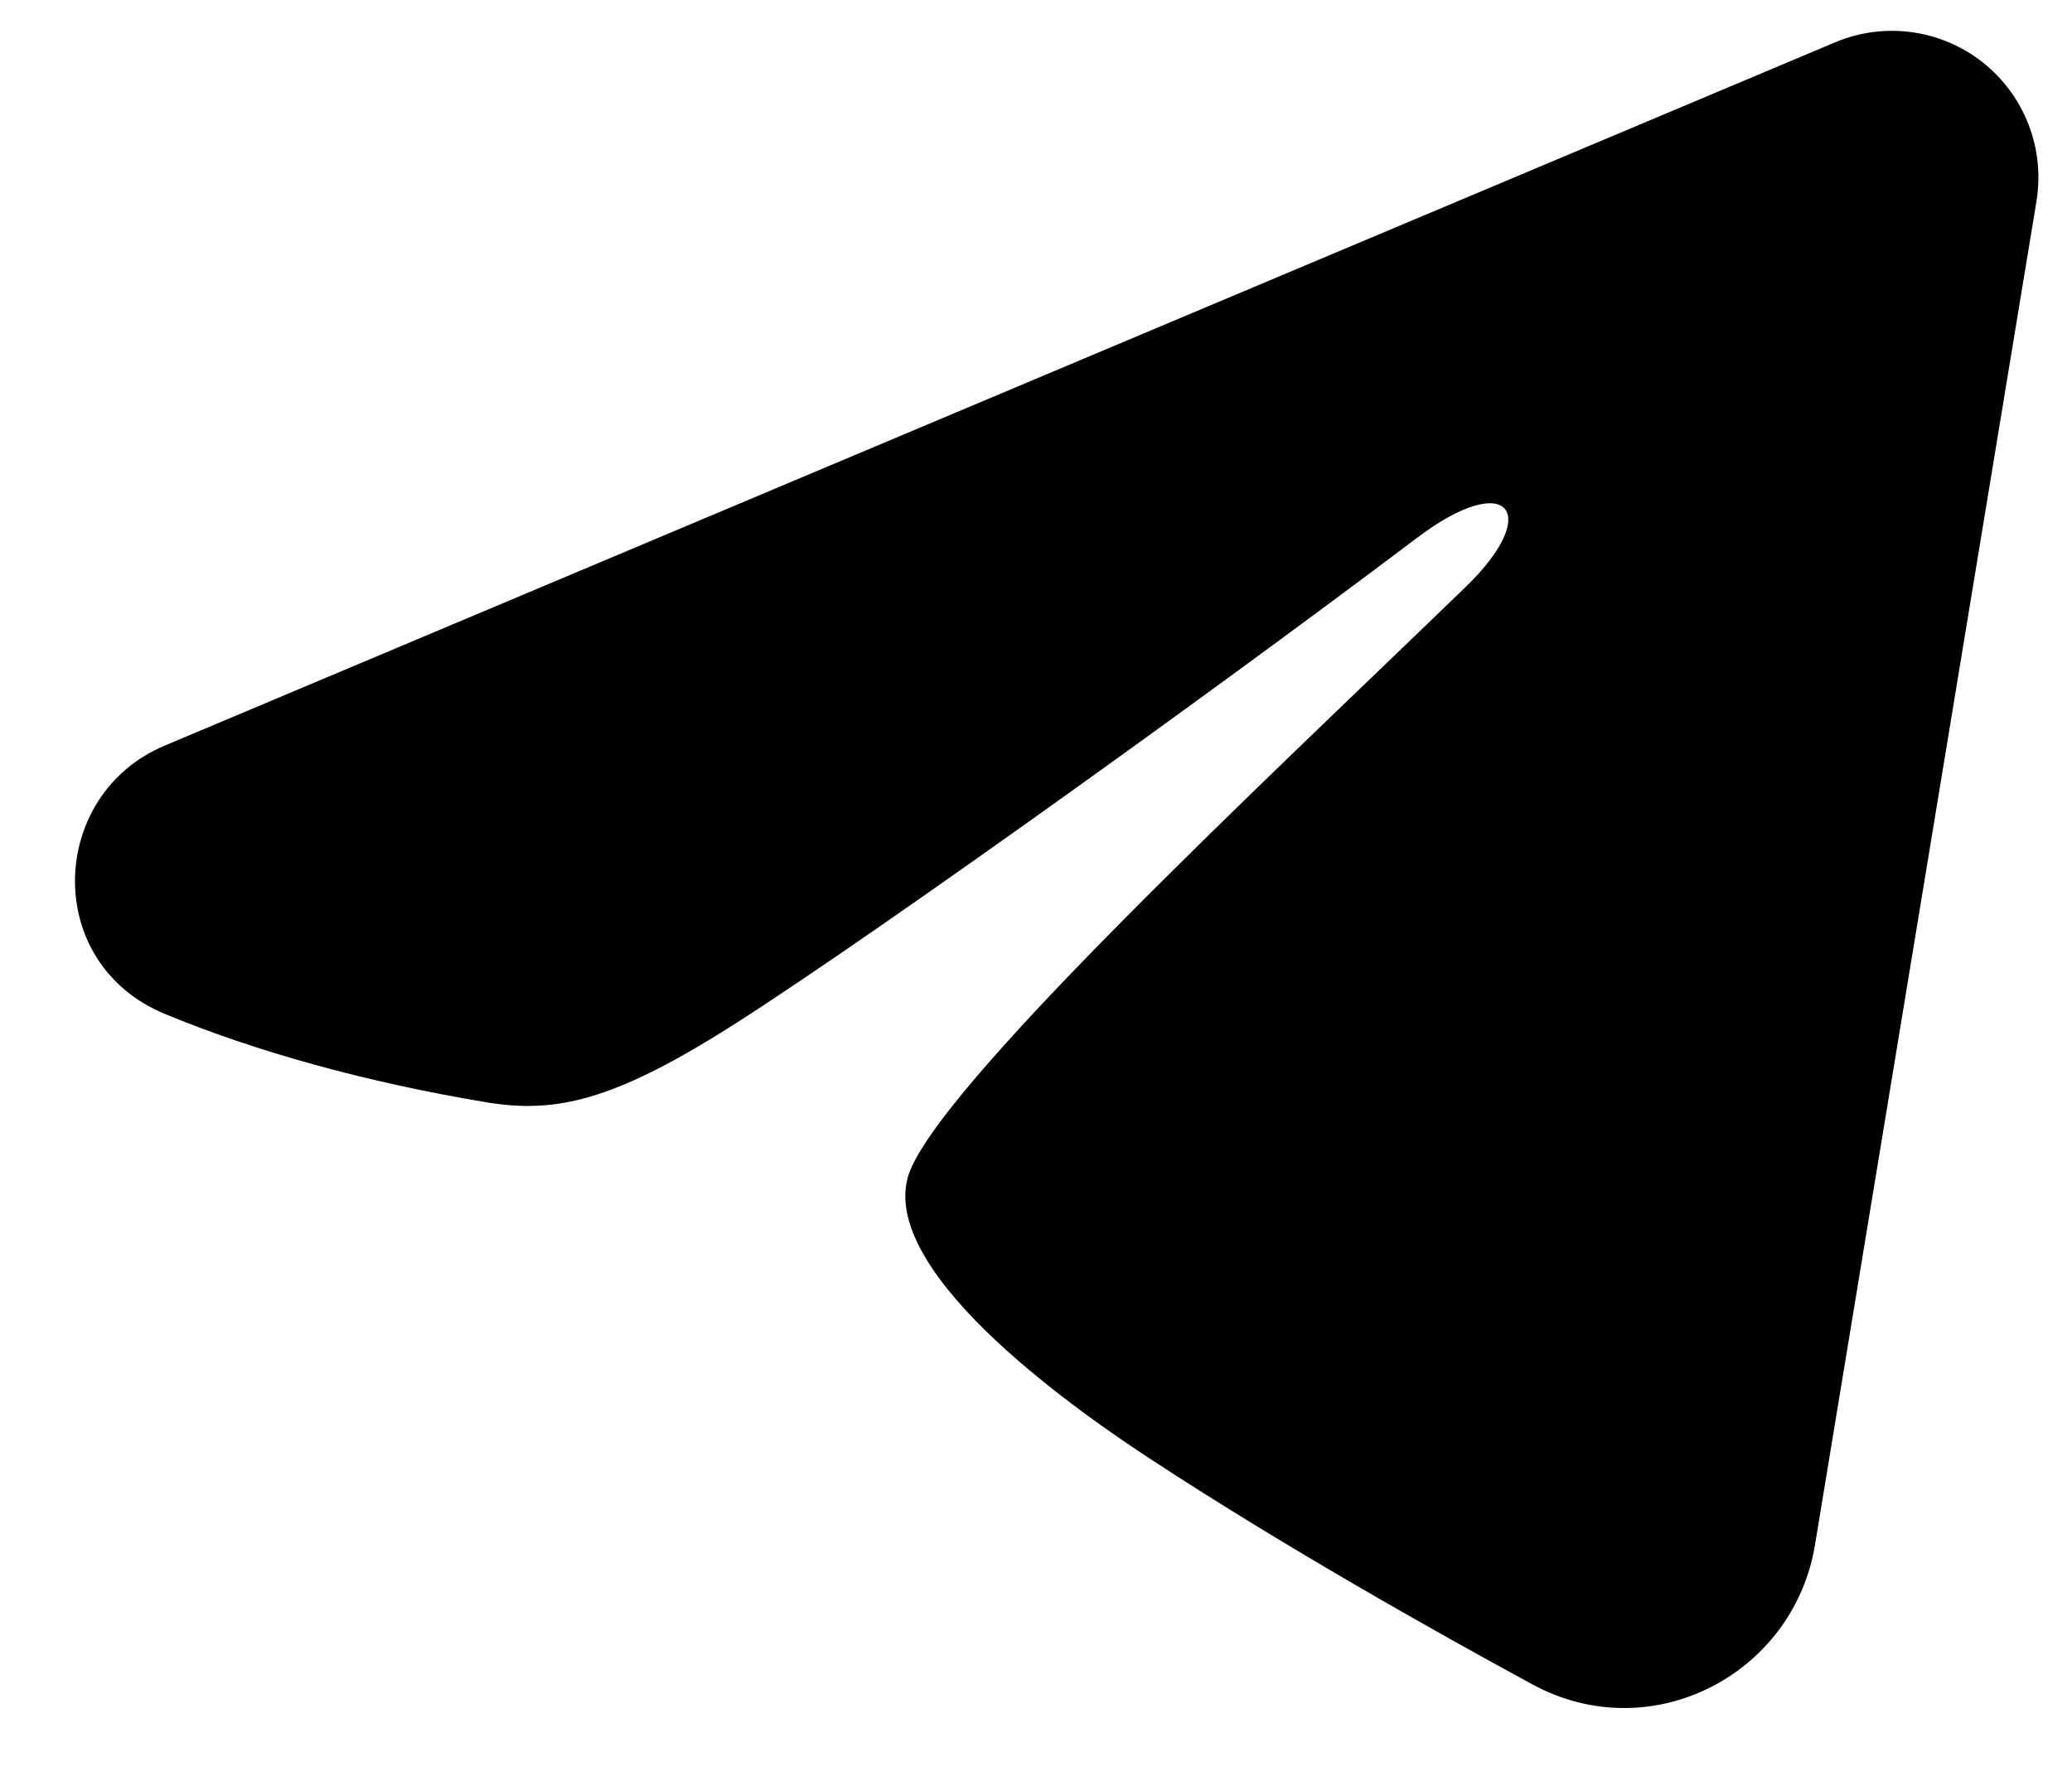 <svg width="21" height="18" viewBox="0 0 21 18" xmlns="http://www.w3.org/2000/svg">
<path fill-rule="evenodd" clip-rule="evenodd" d="M18.599 0.429C18.843 0.326 19.111 0.29 19.374 0.326C19.637 0.362 19.886 0.467 20.094 0.631C20.303 0.796 20.463 1.013 20.559 1.261C20.655 1.508 20.683 1.777 20.64 2.039L18.395 15.66C18.177 16.973 16.735 17.727 15.53 17.072C14.522 16.525 13.025 15.681 11.679 14.801C11.006 14.361 8.943 12.95 9.197 11.946C9.414 11.087 12.88 7.862 14.86 5.944C15.637 5.19 15.283 4.756 14.365 5.449C12.086 7.169 8.426 9.786 7.216 10.523C6.149 11.172 5.593 11.283 4.927 11.172C3.713 10.97 2.588 10.658 1.669 10.276C0.427 9.762 0.488 8.055 1.668 7.558L18.599 0.429Z"/>
</svg>
